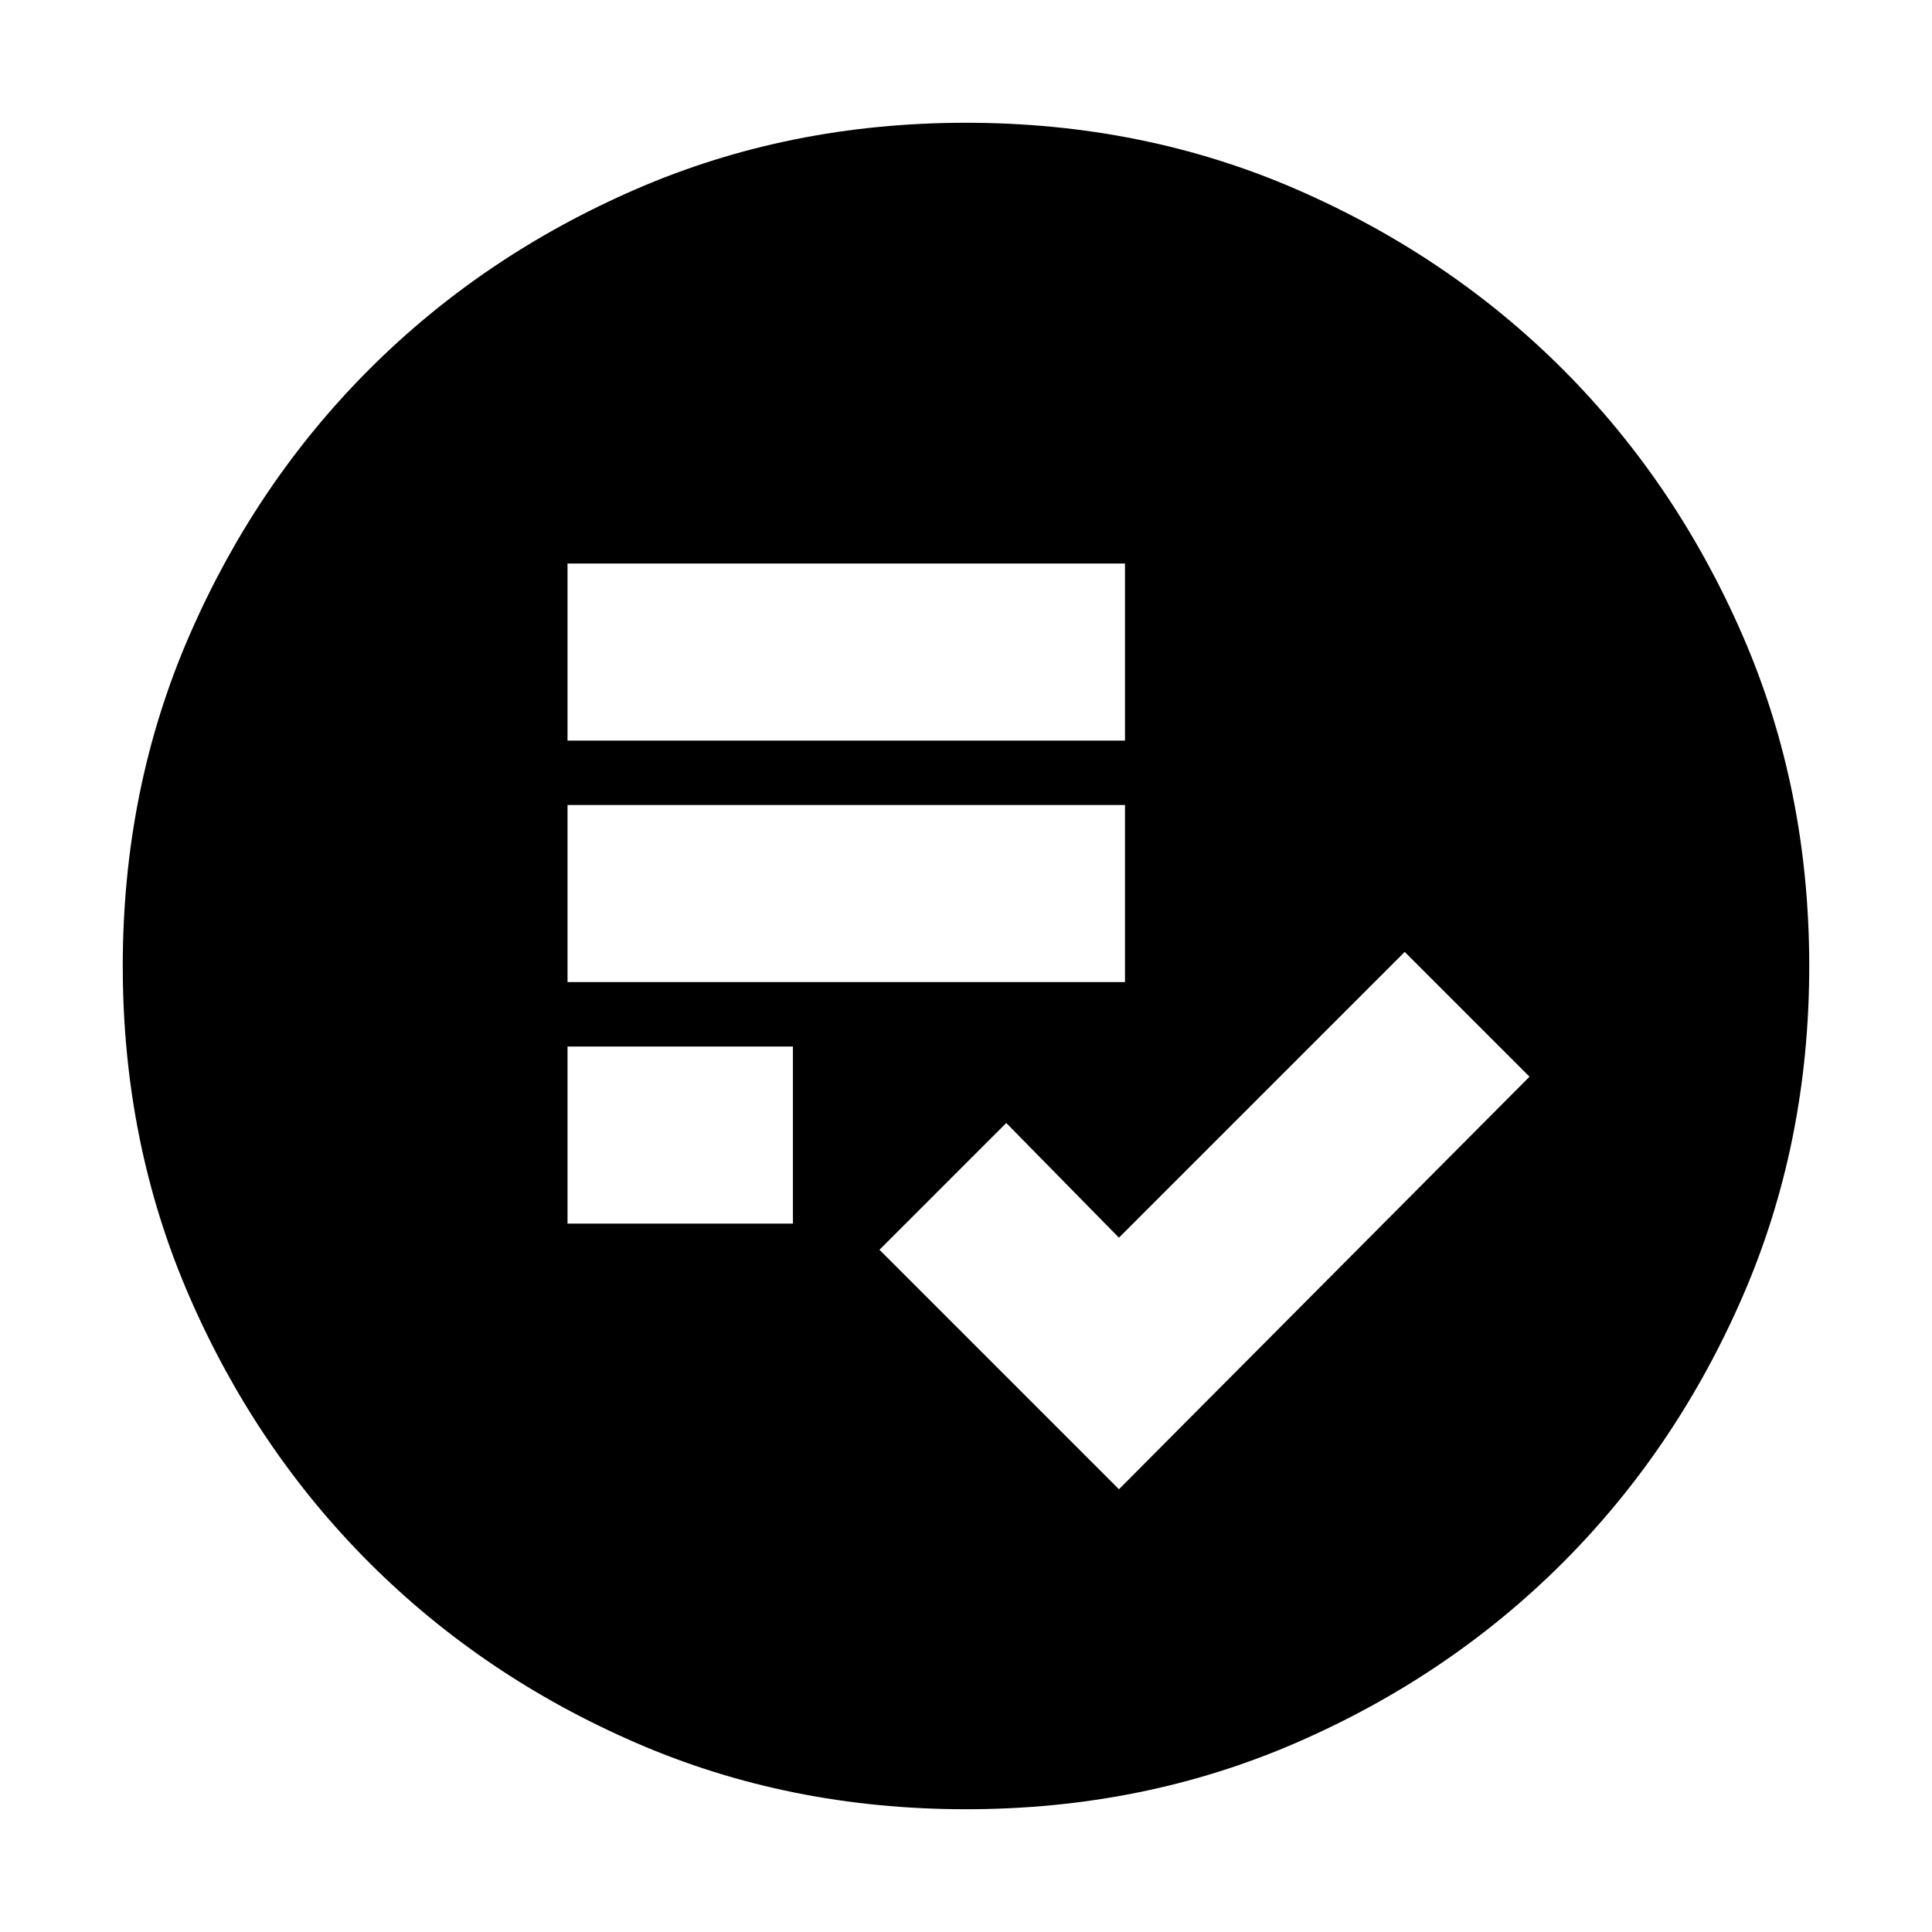 <svg xmlns="http://www.w3.org/2000/svg" height="24" width="24"><path d="M7.05 12.2H13.975V10H7.05ZM7.05 9.2H13.975V7H7.05ZM7.05 15.2H9.85V13H7.05ZM13.9 18.5 19 13.375 17.45 11.825 13.9 15.375 12.5 13.95 10.925 15.525ZM12 22.475Q9.8 22.475 7.9 21.65Q6 20.825 4.588 19.413Q3.175 18 2.35 16.1Q1.525 14.2 1.525 12Q1.525 9.8 2.35 7.9Q3.175 6 4.588 4.587Q6 3.175 7.9 2.35Q9.8 1.525 12 1.525Q14.2 1.525 16.1 2.35Q18 3.175 19.413 4.587Q20.825 6 21.65 7.9Q22.475 9.8 22.475 12Q22.475 14.2 21.65 16.1Q20.825 18 19.413 19.413Q18 20.825 16.1 21.65Q14.2 22.475 12 22.475Z"/></svg>